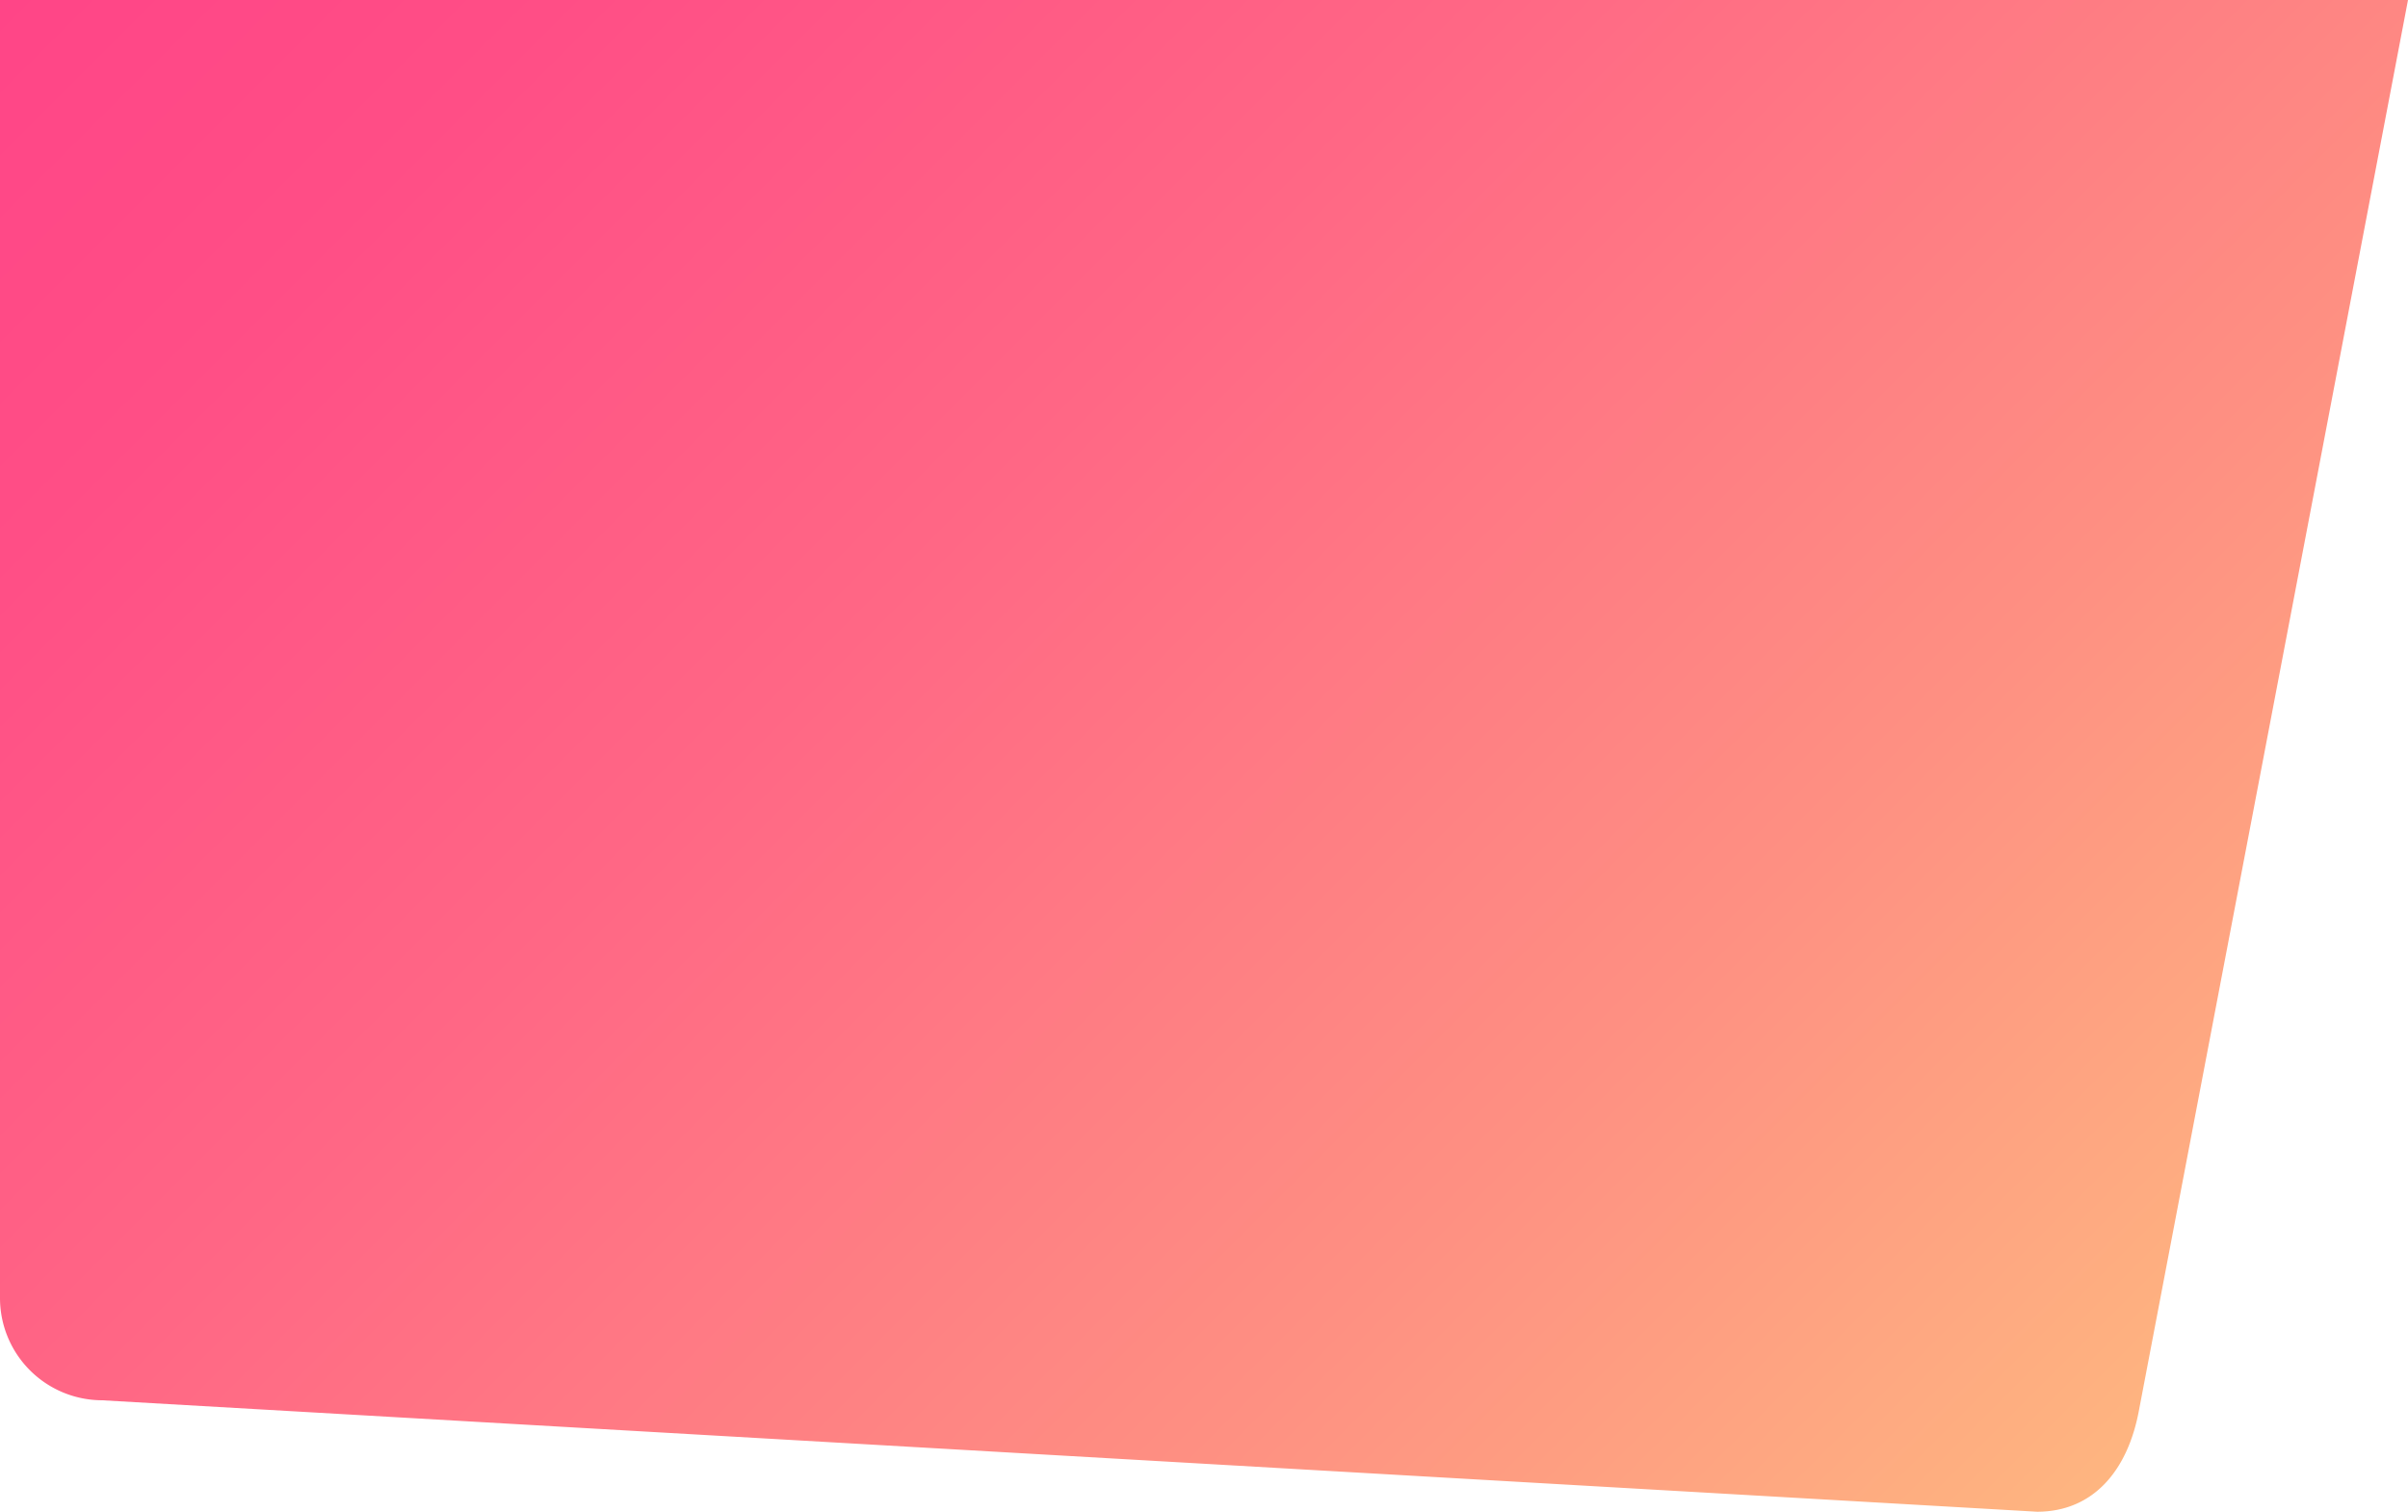 <svg id="Layer_2" data-name="Layer 2" xmlns="http://www.w3.org/2000/svg" xmlns:xlink="http://www.w3.org/1999/xlink" viewBox="0 0 1720.053 1080"><defs><style>.cls-1{fill:url(#linear-gradient);}</style><linearGradient id="linear-gradient" x1="190.62" y1="-190.62" x2="1472.363" y2="1091.123" gradientUnits="userSpaceOnUse"><stop offset="0" stop-color="#ff4587"/><stop offset="0.156" stop-color="#ff4e86"/><stop offset="0.415" stop-color="#ff6785"/><stop offset="0.742" stop-color="#fe9082"/><stop offset="1" stop-color="#feb580"/></linearGradient></defs><title>header-background</title><path class="cls-1" d="M1455.1,1080L72.853,1000.374A73.067,73.067,0,0,1,0,927.521V0H1720.053l-2.3,12.065-189.8,995.082C1520,1050.667,1495.165,1080,1455.1,1080Z"/></svg>